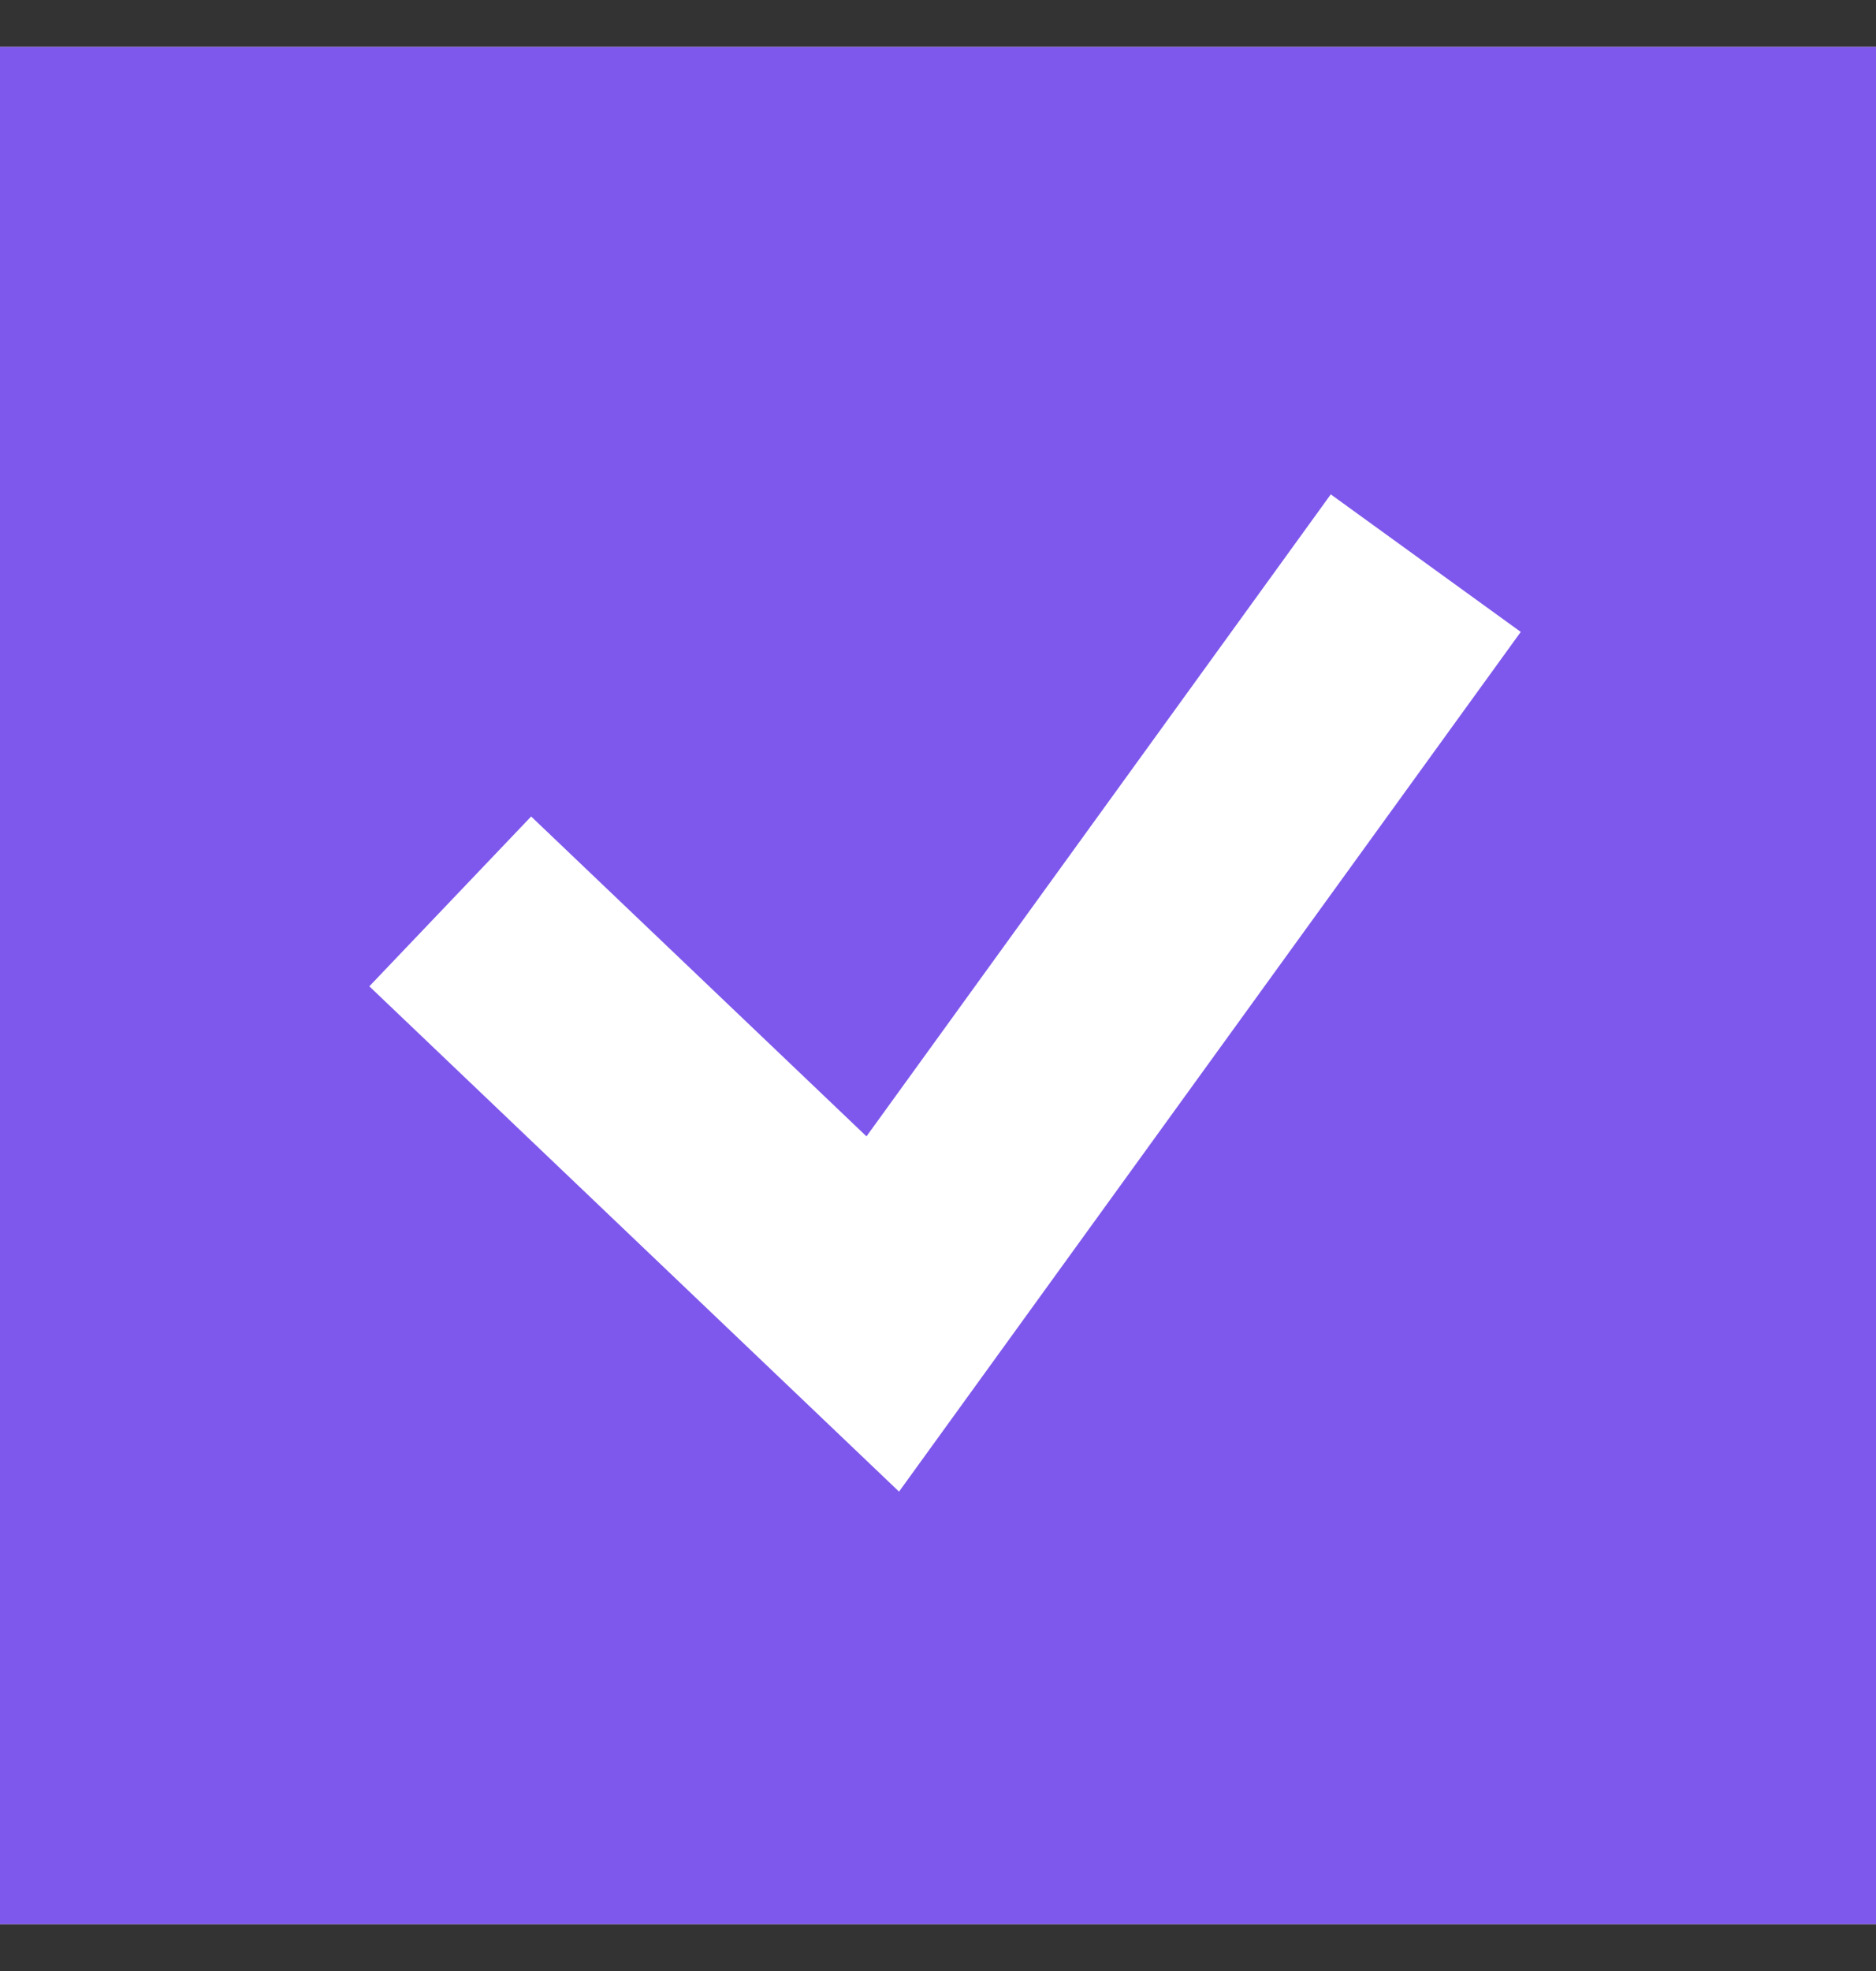 <svg width="20" height="21" viewBox="0 0 20 21" fill="none" xmlns="http://www.w3.org/2000/svg">
<rect x="0" y="0" width="20" height="21" fill="#333333" stroke="none"/>
<rect width="20" height="20" transform="translate(0 0.5)" fill="white"/>
<rect y="0.5" width="20" height="20" fill="#7E58EC"/>
<path d="M4.8 9.604L9.411 14L15.2 6" stroke="white" stroke-width="2.5"/>
</svg>
